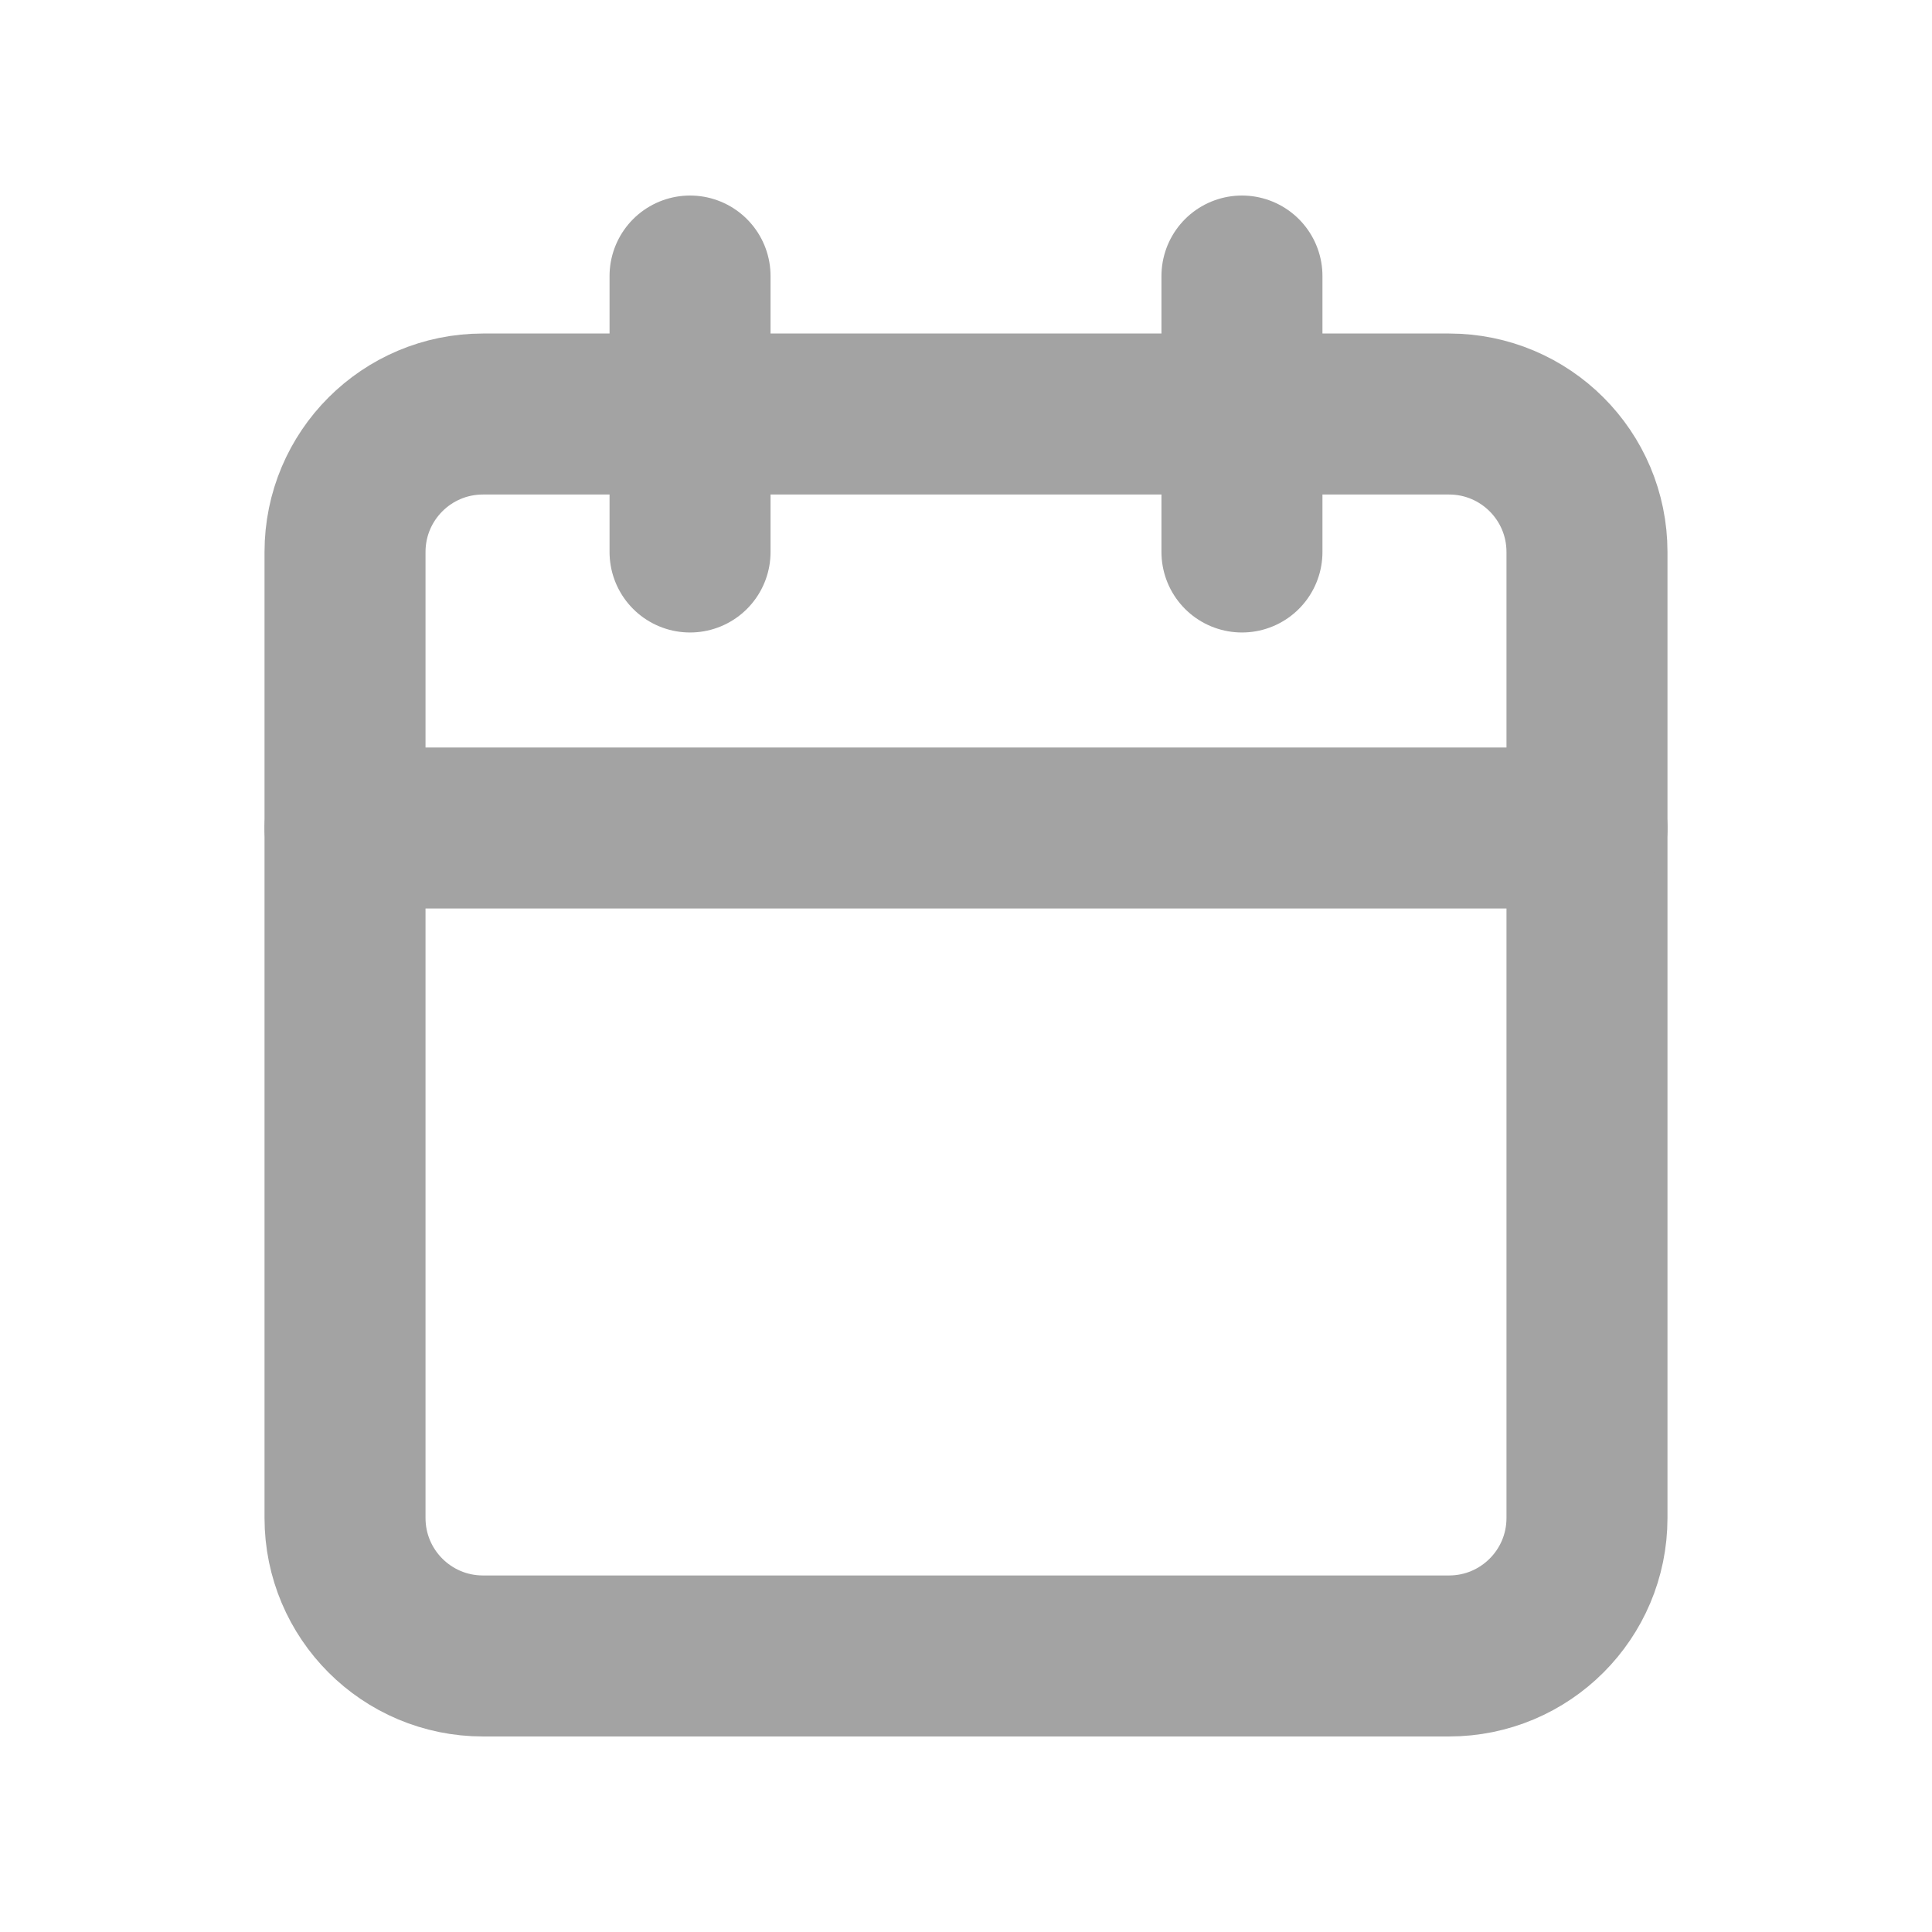 <svg width="24" height="24" viewBox="0 0 24 24" fill="none" xmlns="http://www.w3.org/2000/svg">
<rect width="24" height="24" fill="#E5E5E5"/>
<g id="&#208;&#154;&#208;&#176;&#209;&#128;&#209;&#130;&#208;&#190;&#209;&#135;&#208;&#186;&#208;&#176;">
<rect width="1440" height="1024" transform="translate(-580 -468)" fill="black"/>
<g id="Group 15">
<g id="&#208;&#176;&#208;&#180;&#209;&#128;&#208;&#181;&#209;&#129; &#208;&#183;&#208;&#176;&#208;&#191;&#208;&#190;&#208;&#187;&#208;&#189;&#208;&#181;&#208;&#189;&#208;&#184;&#208;&#181; ">
<g id="Rectangle 235" filter="url(#filter0_d_0_1)">
<rect x="-192" y="-220" width="664" height="576" rx="8" fill="white"/>
</g>
<g id="&#208;&#179;&#208;&#190;&#209;&#128;&#208;&#190;&#208;&#180;">
<g id="Group 10">
<g id="Right Icons 2">
<g id="calendar">
<path id="Vector" d="M18 5.143H6C5.053 5.143 4.286 5.91 4.286 6.857V18.857C4.286 19.804 5.053 20.571 6 20.571H18C18.947 20.571 19.714 19.804 19.714 18.857V6.857C19.714 5.91 18.947 5.143 18 5.143Z" stroke="#A3A3A3" stroke-width="2" stroke-linecap="round" stroke-linejoin="round"/>
<path id="Vector_2" d="M15.428 3.429V6.857" stroke="#A3A3A3" stroke-width="2" stroke-linecap="round" stroke-linejoin="round"/>
<path id="Vector_3" d="M8.572 3.429V6.857" stroke="#A3A3A3" stroke-width="2" stroke-linecap="round" stroke-linejoin="round"/>
<path id="Vector_4" d="M4.286 10.286H19.714" stroke="#A3A3A3" stroke-width="2" stroke-linecap="round" stroke-linejoin="round"/>
</g>
</g>
<rect id="Rectangle" opacity="0.5" x="-167.75" y="-11.75" width="199.5" height="47.5" rx="7.75" stroke="#AEAEAE" stroke-width="0.5"/>
</g>
</g>
</g>
</g>
</g>
<defs>
<filter id="filter0_d_0_1" x="-216" y="-238" width="712" height="624" filterUnits="userSpaceOnUse" color-interpolation-filters="sRGB">
<feFlood flood-opacity="0" result="BackgroundImageFix"/>
<feColorMatrix in="SourceAlpha" type="matrix" values="0 0 0 0 0 0 0 0 0 0 0 0 0 0 0 0 0 0 127 0" result="hardAlpha"/>
<feOffset dy="6"/>
<feGaussianBlur stdDeviation="12"/>
<feColorMatrix type="matrix" values="0 0 0 0 0 0 0 0 0 0 0 0 0 0 0 0 0 0 0.1 0"/>
<feBlend mode="normal" in2="BackgroundImageFix" result="effect1_dropShadow_0_1"/>
<feBlend mode="normal" in="SourceGraphic" in2="effect1_dropShadow_0_1" result="shape"/>
</filter>
</defs>
</svg>
